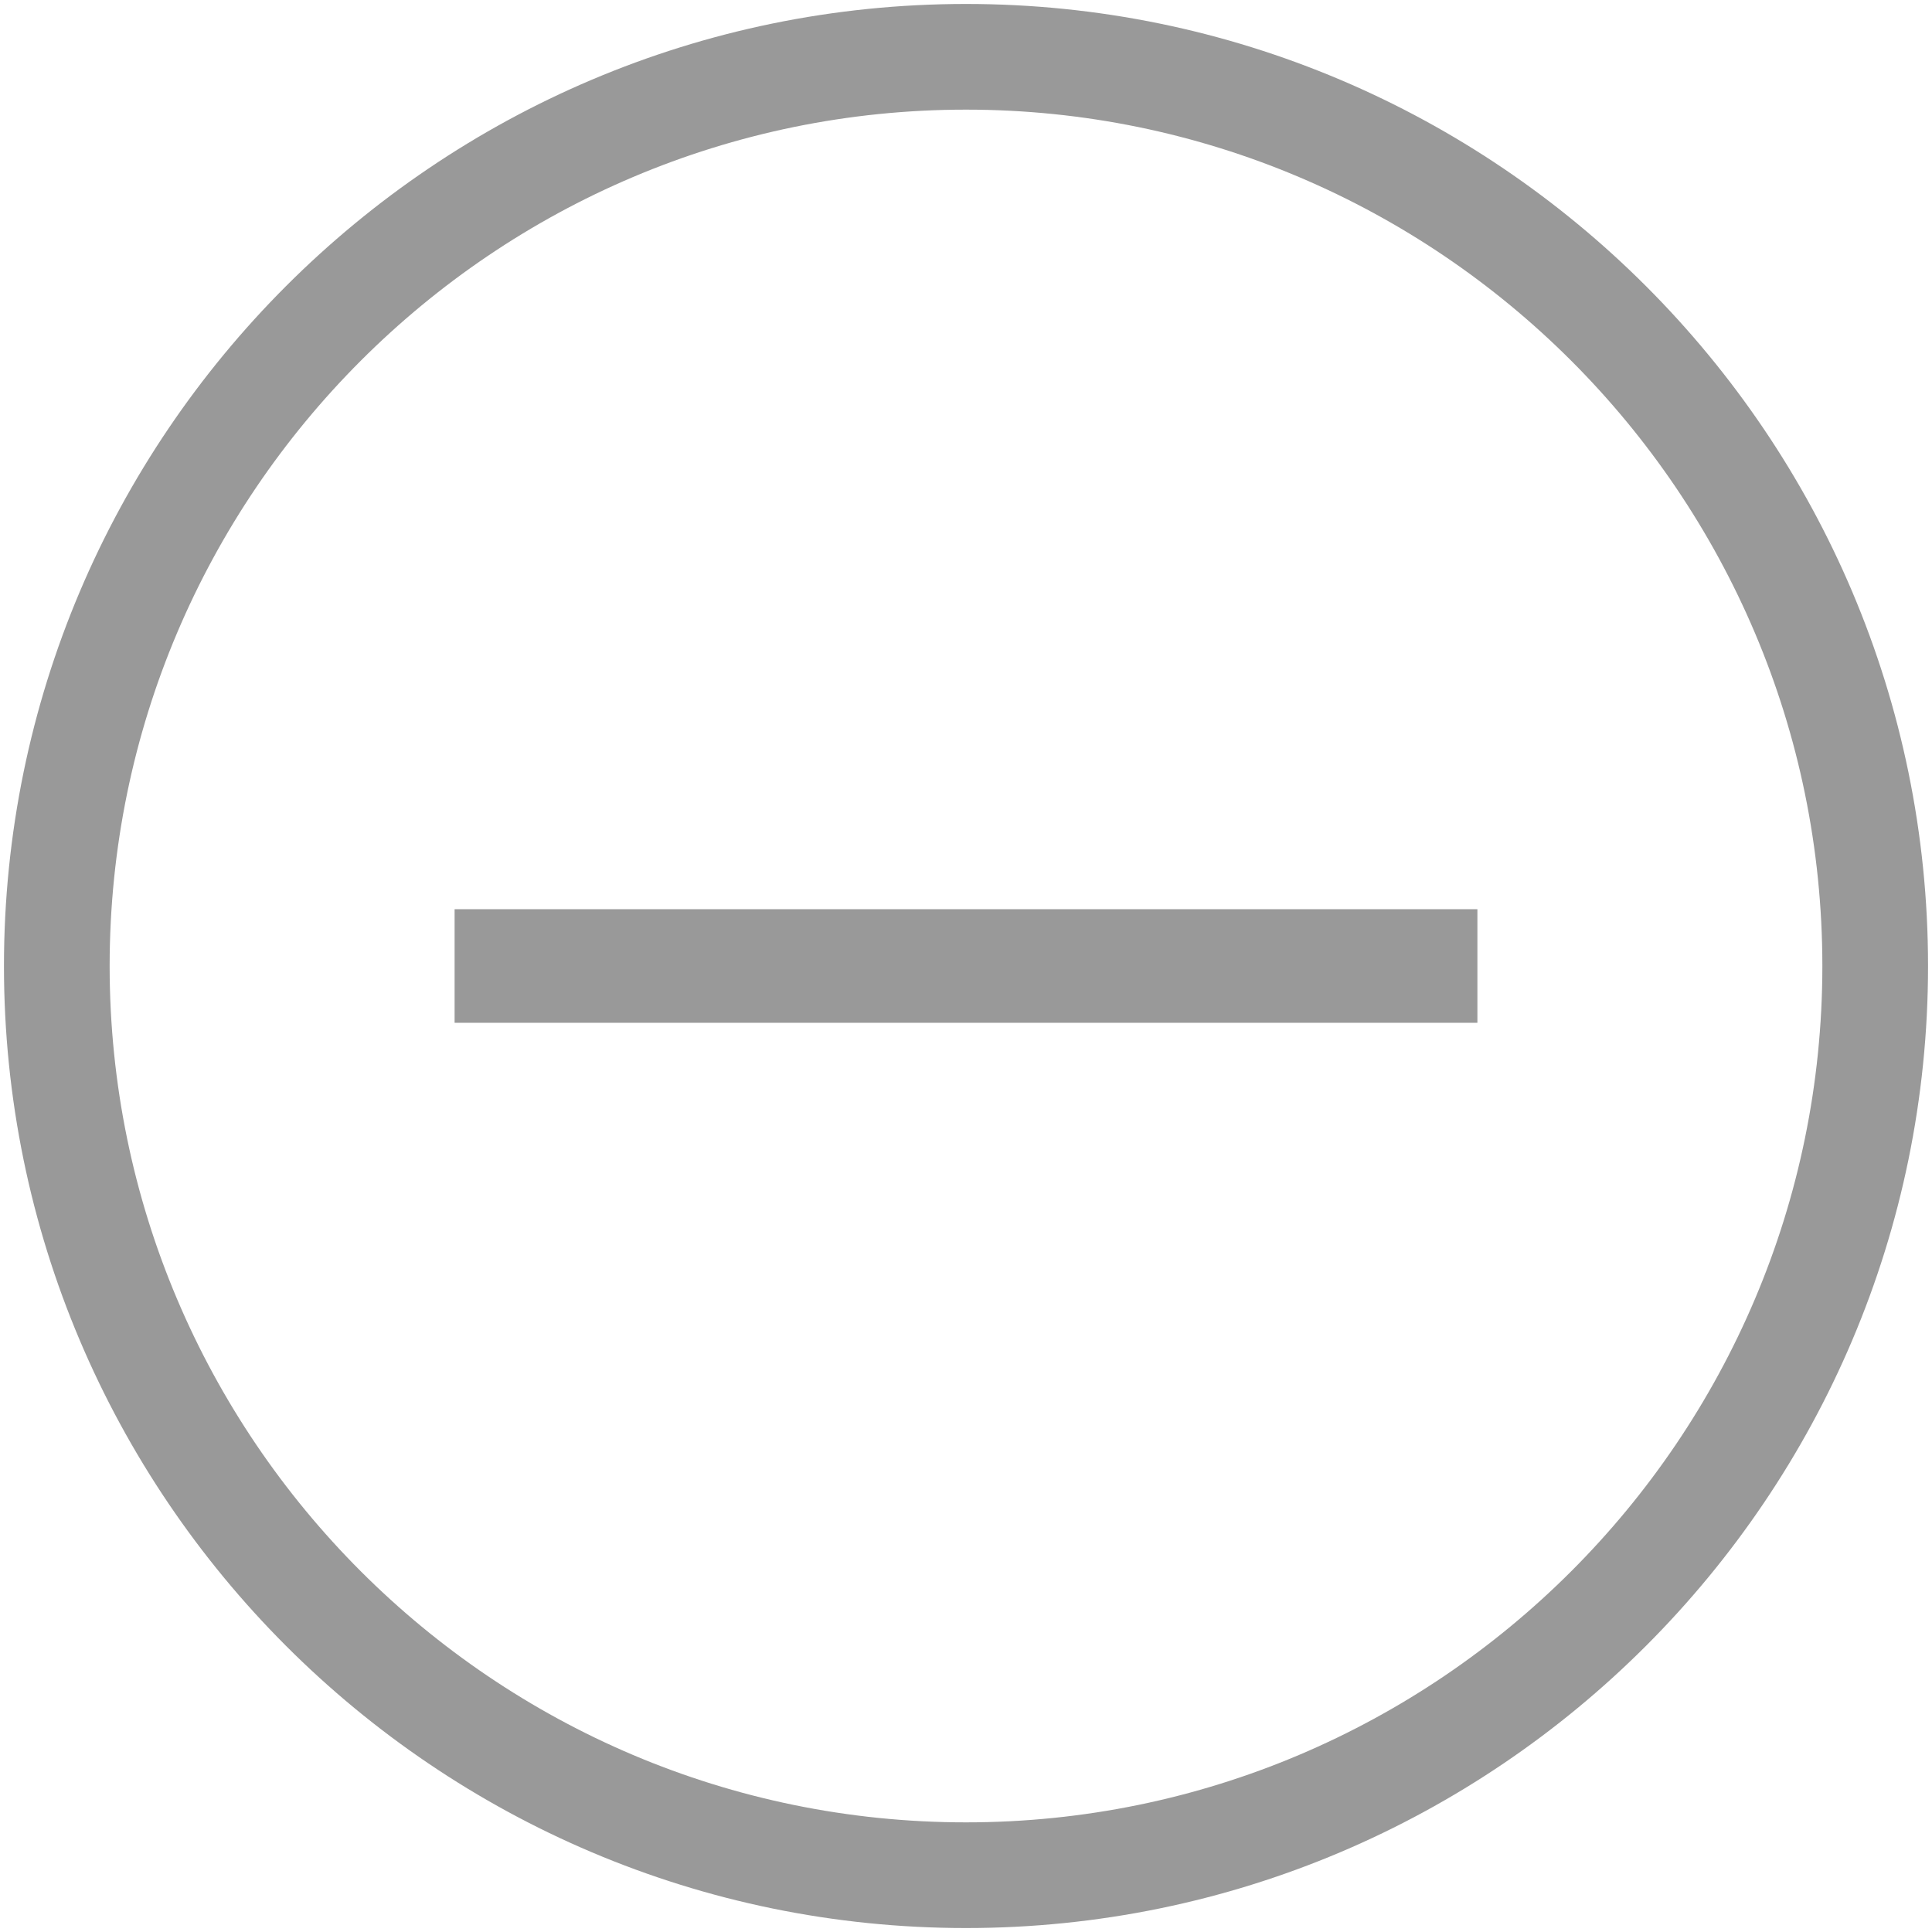<?xml version="1.0" encoding="UTF-8" standalone="no"?>
<svg width="20px" height="20px" viewBox="0 0 20 20" version="1.1" xmlns="http://www.w3.org/2000/svg" xmlns:xlink="http://www.w3.org/1999/xlink" xmlns:sketch="http://www.bohemiancoding.com/sketch/ns">    
    <g id="todo" stroke="none" stroke-width="1" fill="none" fill-rule="evenodd" sketch:type="MSPage">
        <g id="Desktop" sketch:type="MSArtboardGroup" transform="translate(-380, -648)" fill="#999999">
            <g id="Page-1" sketch:type="MSLayerGroup" transform="translate(380, 648)">
                <g id="minus" sketch:type="MSShapeGroup">
                    <path d="M10,19.959 C4.509,19.959 0.041,15.491 0.041,10 C0.041,4.509 4.509,0.041 10,0.041 C15.491,0.041 19.959,4.509 19.959,10 C19.959,15.491 15.491,19.959 10,19.959 L10,19.959 L10,19.959 Z M10,1.135 C5.112,1.135 1.135,5.112 1.135,10 C1.135,14.888 5.112,18.865 10,18.865 C14.888,18.865 18.865,14.888 18.865,10 C18.865,5.112 14.888,1.135 10,1.135 L10,1.135 L10,1.135 Z" id="Shape"></path>
                    <path d="M4.706,9.412 L15.294,9.412 L15.294,10.588 L4.706,10.588 L4.706,9.412 L4.706,9.412 Z" id="Shape"></path>
                </g>
            </g>
        </g>
    </g>
</svg>